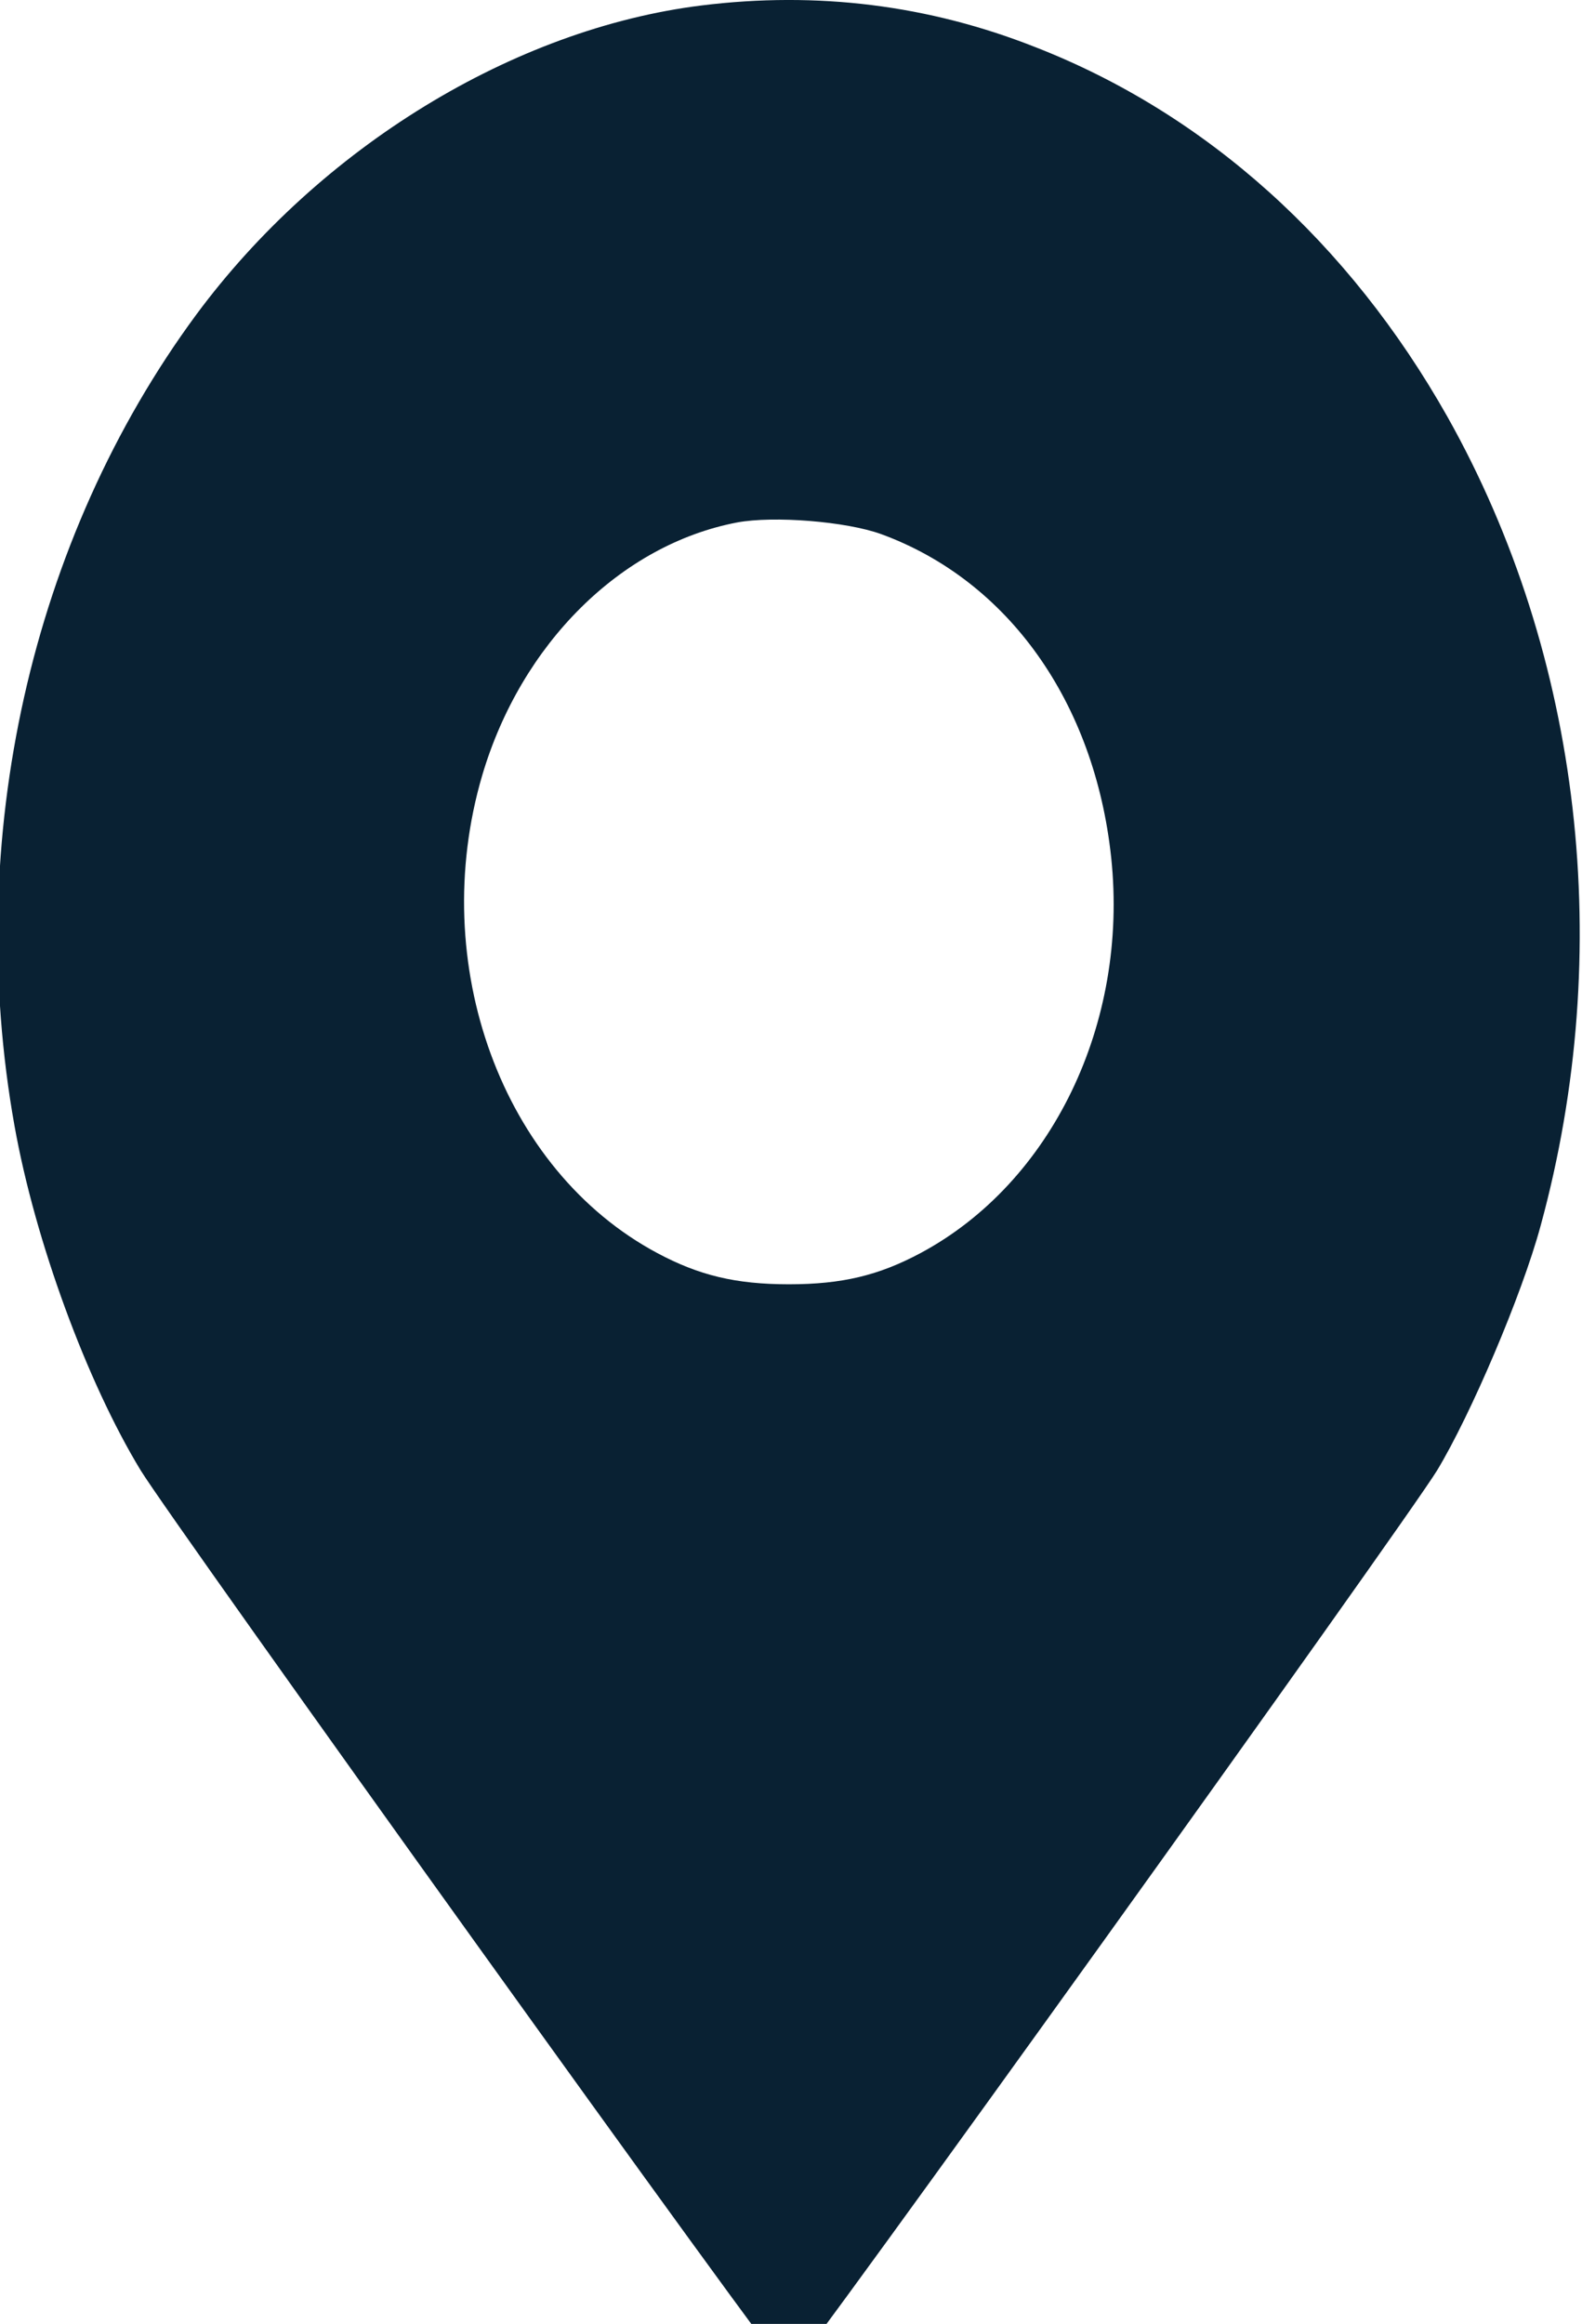 <svg width="32" height="47" viewBox="0 0 32 47" fill="none" xmlns="http://www.w3.org/2000/svg">
<path d="M14.192 0.11C10.389 0.581 6.468 2.986 3.969 6.365C0.619 10.909 -0.74 16.982 0.293 22.767C0.709 25.098 1.759 27.952 2.846 29.738C3.516 30.828 15.84 48 15.958 48C16.075 48 28.399 30.828 29.069 29.738C29.748 28.615 30.781 26.199 31.161 24.798C32.682 19.238 31.994 13.261 29.278 8.429C27.285 4.9 24.397 2.302 20.947 0.955C18.783 0.099 16.528 -0.179 14.192 0.11ZM17.823 10.802C20.395 11.743 22.142 14.202 22.477 17.346C22.83 20.703 21.273 23.921 18.62 25.343C17.778 25.793 17.035 25.974 15.958 25.974C14.88 25.974 14.138 25.793 13.296 25.343C10.153 23.665 8.632 19.495 9.755 15.678C10.543 13.015 12.562 11.016 14.907 10.567C15.65 10.428 17.117 10.546 17.823 10.802Z" fill="#092133"/>
</svg>
